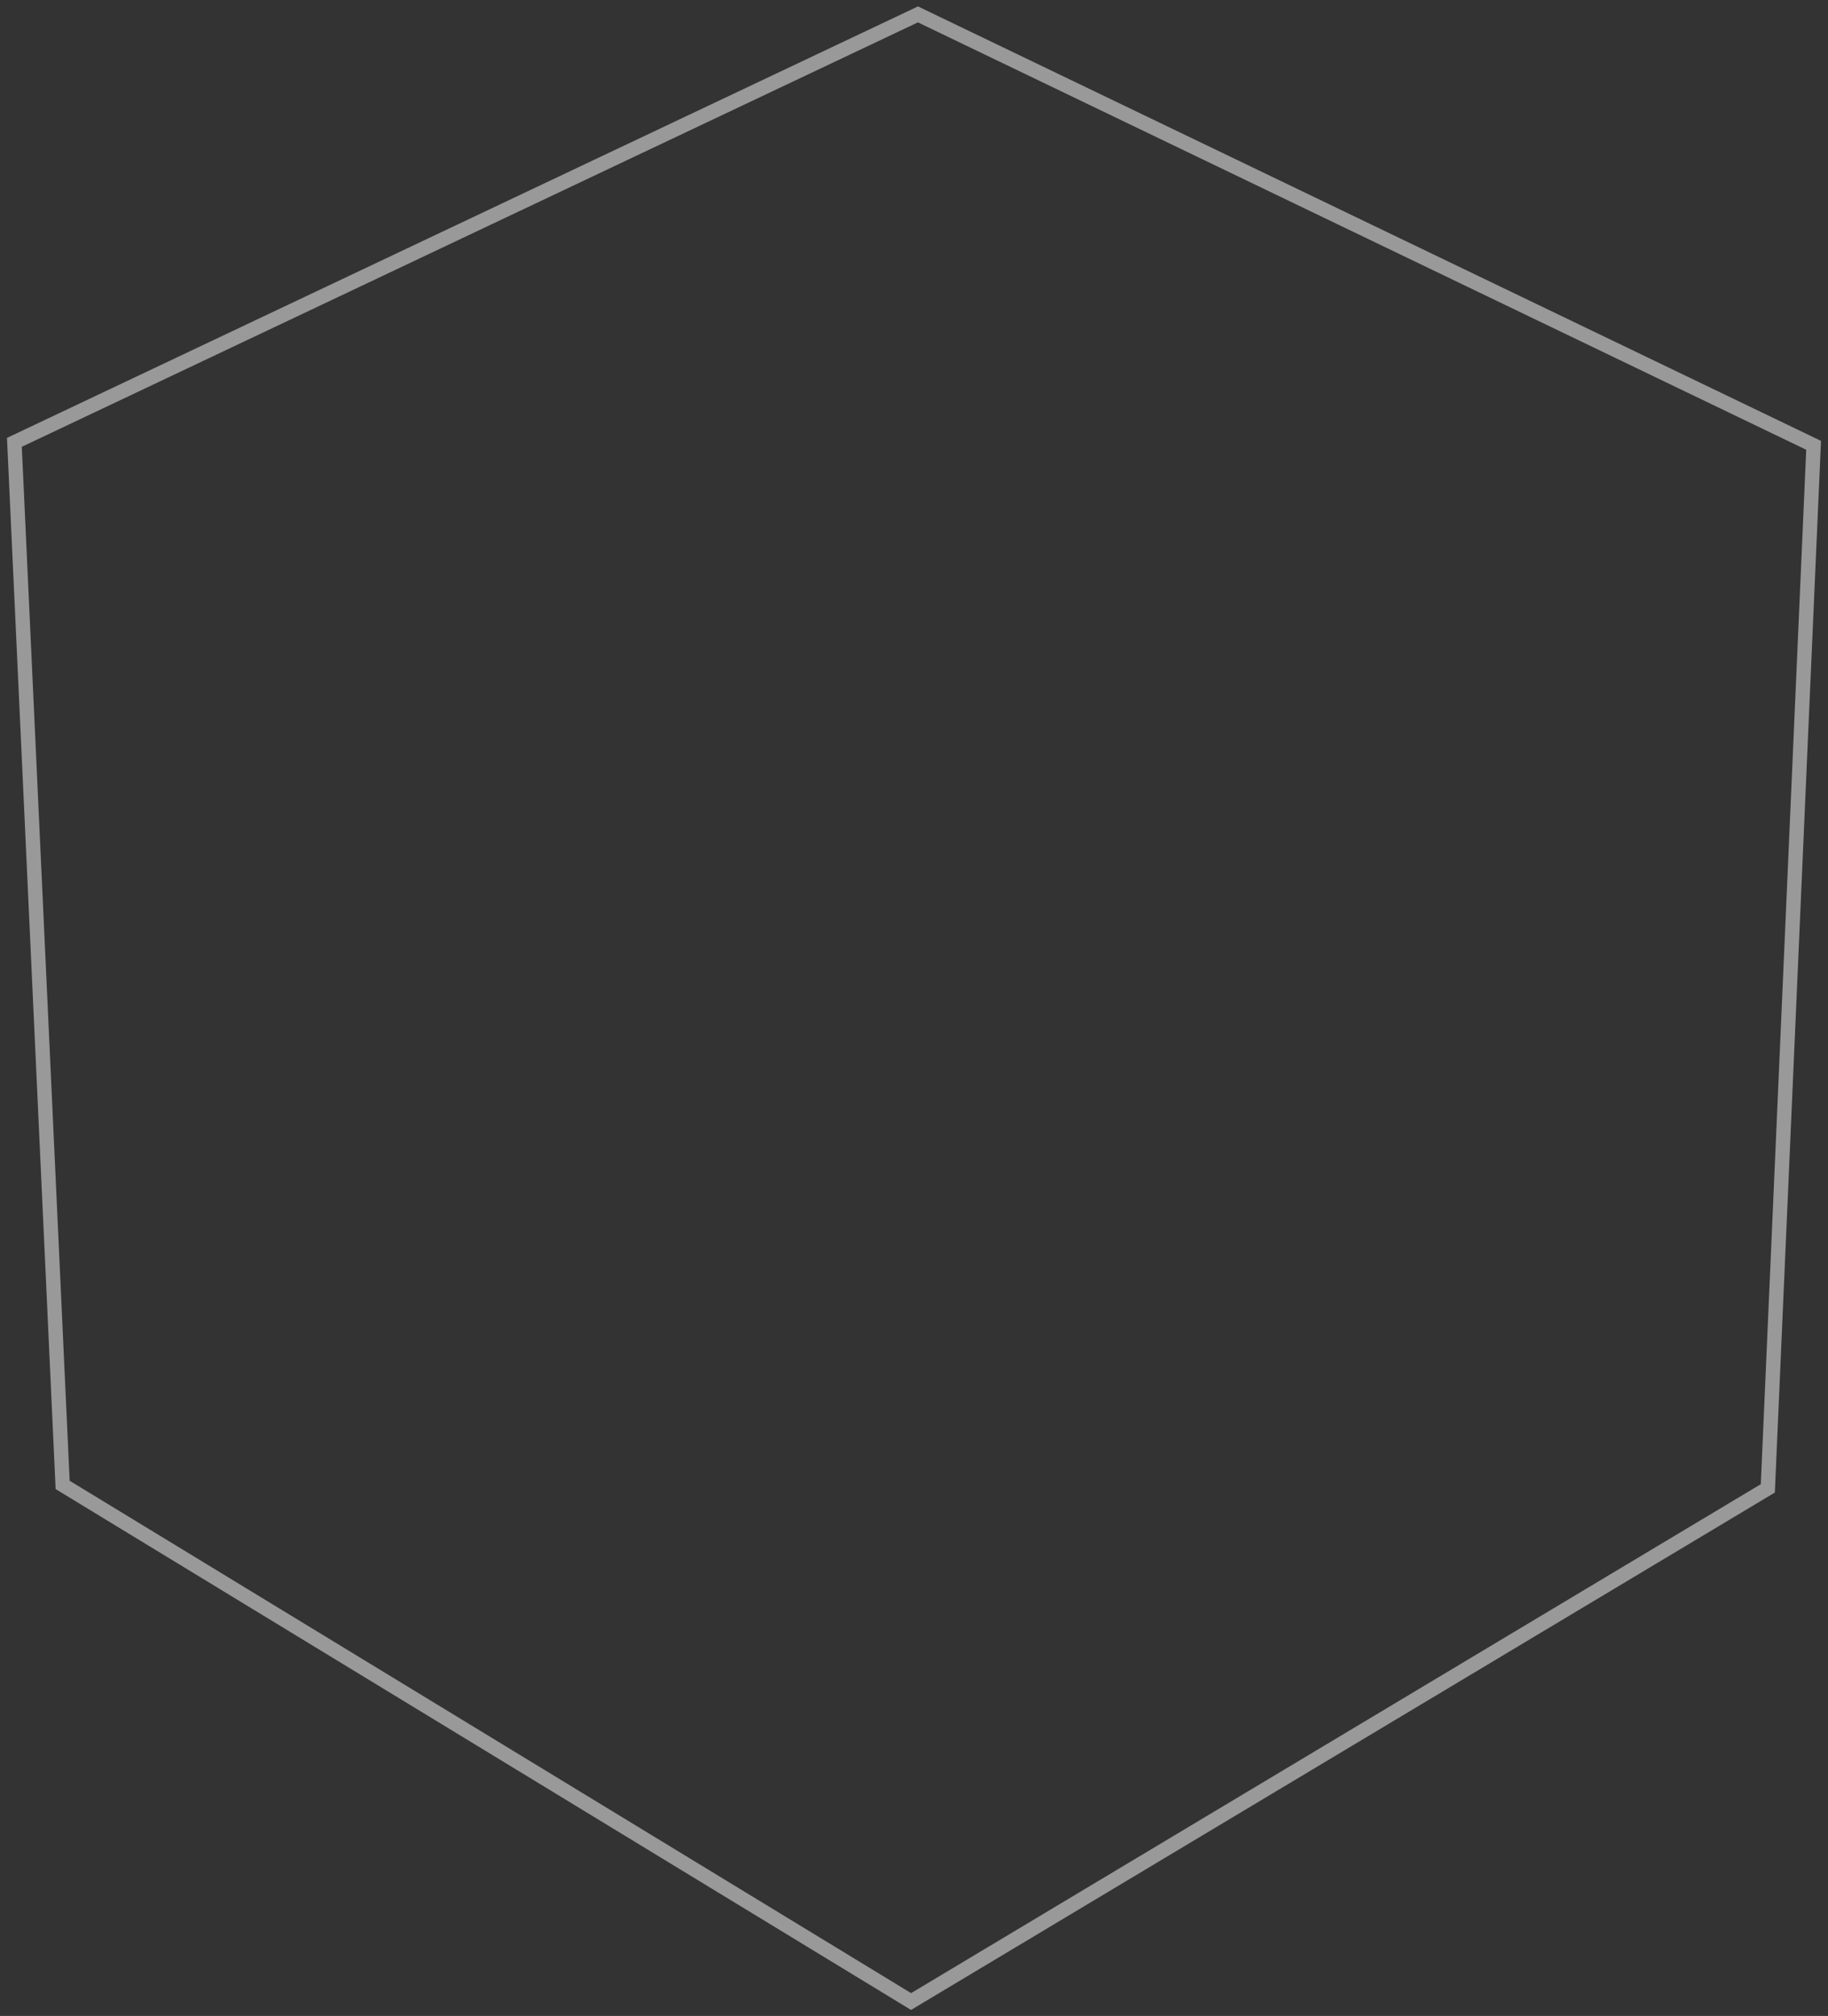 <svg width="127" height="140" viewBox="0 0 127 140" fill="none" xmlns="http://www.w3.org/2000/svg">
<rect x="0" y="0" width="127" height="140" fill="#333333" stroke="none"/>
<path opacity="0.5" d="M1 30.72L63.774 1L126 30.926L122.819 103.363L63.295 139L4.352 103.123L1 30.72Z" stroke="white"/>
</svg>
